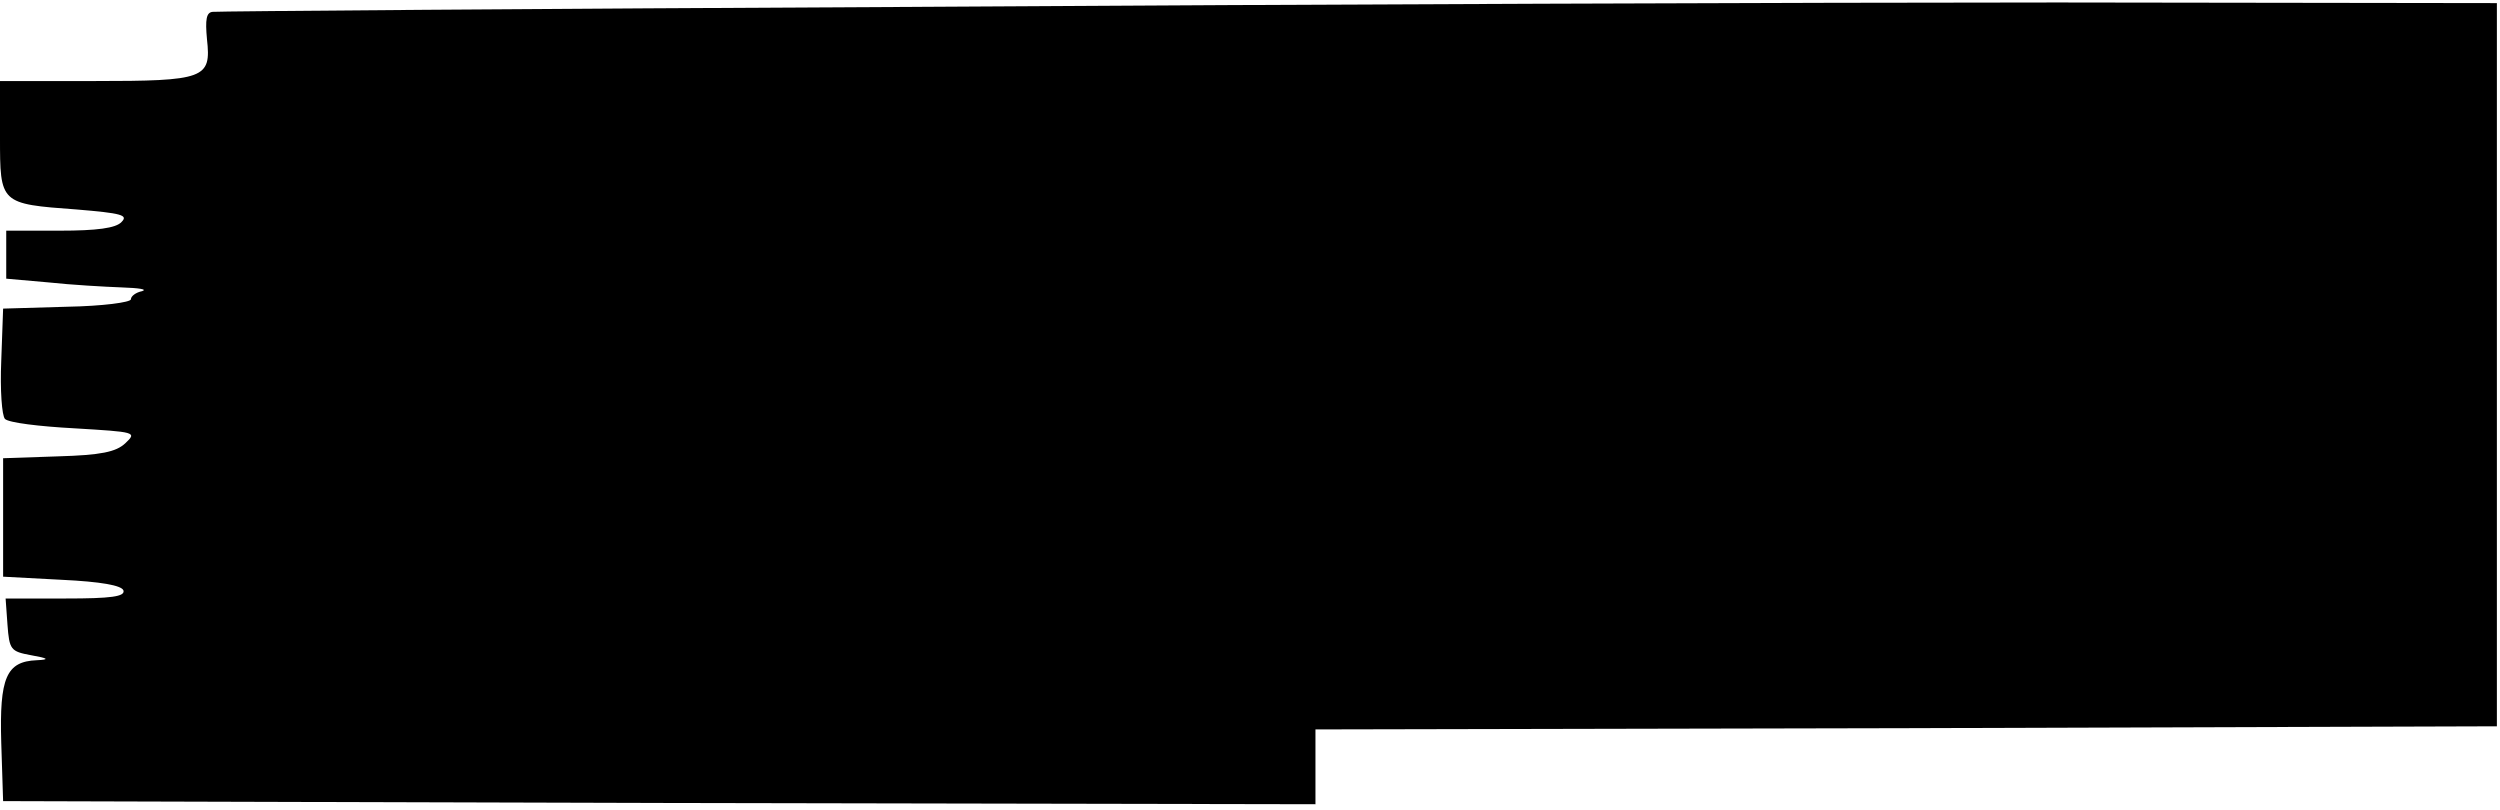 <?xml version="1.0" standalone="no"?>
<!DOCTYPE svg PUBLIC "-//W3C//DTD SVG 20010904//EN"
 "http://www.w3.org/TR/2001/REC-SVG-20010904/DTD/svg10.dtd">
<svg version="1.0" xmlns="http://www.w3.org/2000/svg"
 width="401pt" height="130pt" viewBox="0 0 401 130"
 preserveAspectRatio="xMidYMid meet">
<g transform="translate(0,130) scale(0.1,-0.1)"
fill="#000000" stroke="none">
<path d="M1475 1289 c-616 -3 -1126 -7 -1134 -8 -10 -1 -12 -12 -9 -44 7 -63
-3 -67 -182 -67 l-150 0 0 -90 c0 -107 0 -107 123 -116 72 -6 83 -9 72 -20 -9
-10 -40 -14 -99 -14 l-86 0 0 -39 0 -38 68 -6 c37 -4 90 -7 117 -8 28 -1 42
-3 33 -6 -10 -2 -18 -8 -18 -13 0 -5 -46 -11 -102 -12 l-103 -3 -3 -84 c-2
-46 1 -88 6 -93 6 -6 55 -12 111 -15 99 -6 101 -6 82 -24 -15 -14 -39 -19
-108 -21 l-88 -3 0 -95 0 -95 94 -5 c63 -3 96 -9 99 -17 3 -10 -20 -13 -93
-13 l-96 0 3 -42 c3 -40 5 -43 38 -49 28 -5 30 -7 9 -8 -49 -2 -60 -28 -57
-132 l3 -94 1053 -3 1052 -2 0 60 0 60 948 2 947 3 0 580 0 580 -705 1 c-388
0 -1209 -3 -1825 -7z"/>
</g>
</svg>
